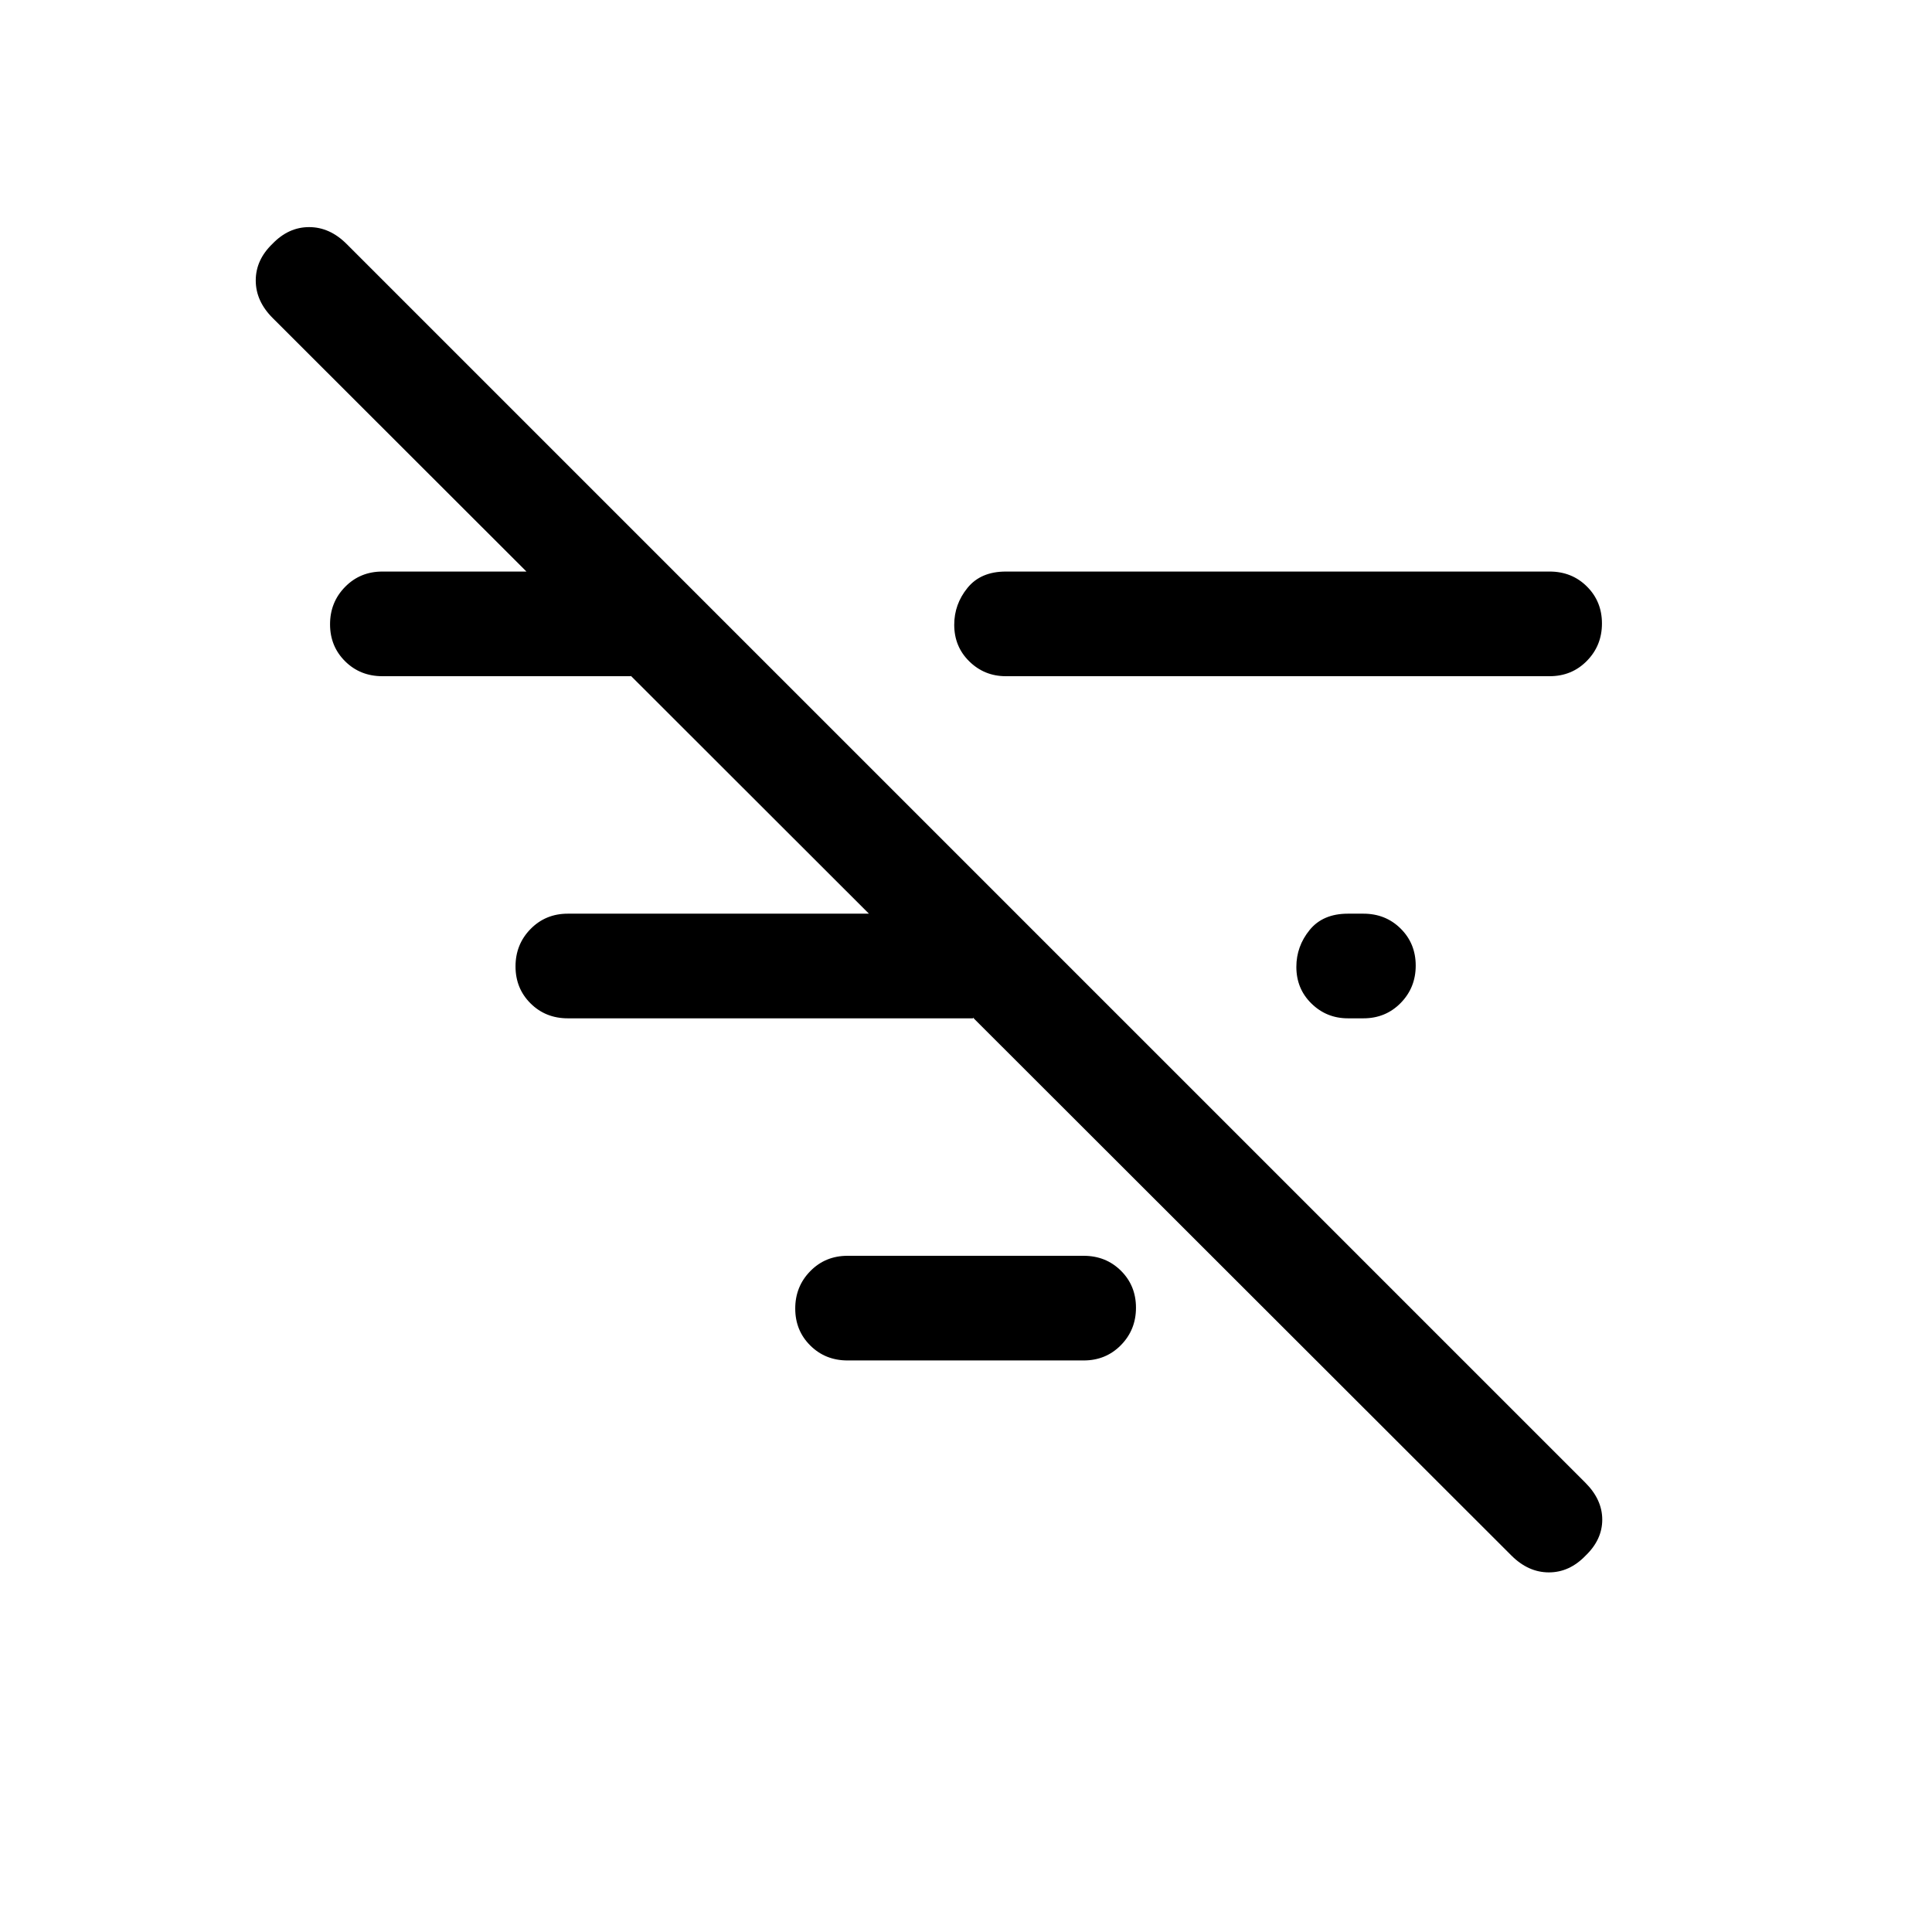 <svg xmlns="http://www.w3.org/2000/svg" height="20" viewBox="0 -960 960 960" width="20"><path d="M751-187.08 135.47-802q-8.39-8.39-8.39-18.63 0-10.24 8.31-18.22 7.97-8.3 18.21-8.3 10.25 0 18.63 8.38l615.54 615.54q8.38 8.38 8.38 18.33 0 9.95-8.3 17.9-7.98 8.31-18.22 8.31-10.24 0-18.63-8.39ZM669.77-454q-10.62 0-18.12-7.35-7.5-7.34-7.5-18.2 0-10.22 6.59-18.33 6.59-8.12 19.03-8.12h7.69q11.05 0 18.53 7.42 7.47 7.42 7.47 18.38 0 10.97-7.47 18.58-7.48 7.62-18.53 7.62h-7.69Zm-170-170q-10.62 0-18.12-7.35-7.5-7.34-7.5-18.2 0-10.22 6.59-18.33 6.59-8.12 19.03-8.12H770q11.05 0 18.52 7.42 7.48 7.42 7.48 18.38 0 10.97-7.48 18.58Q781.05-624 770-624H499.77Zm-78.62 340q-11.05 0-18.52-7.42-7.48-7.42-7.48-18.38 0-10.97 7.48-18.58 7.47-7.62 18.52-7.62h117.31q11.05 0 18.53 7.42 7.47 7.42 7.47 18.38 0 10.97-7.47 18.58-7.48 7.62-18.53 7.62H421.15Zm-139-170q-11.05 0-18.52-7.42-7.47-7.42-7.47-18.38 0-10.97 7.47-18.58 7.47-7.62 18.52-7.62h201.31v52H282.15ZM190-624q-11.05 0-18.52-7.42-7.48-7.42-7.48-18.38 0-10.97 7.48-18.58Q178.95-676 190-676h123.46v52H190Z"/></svg>